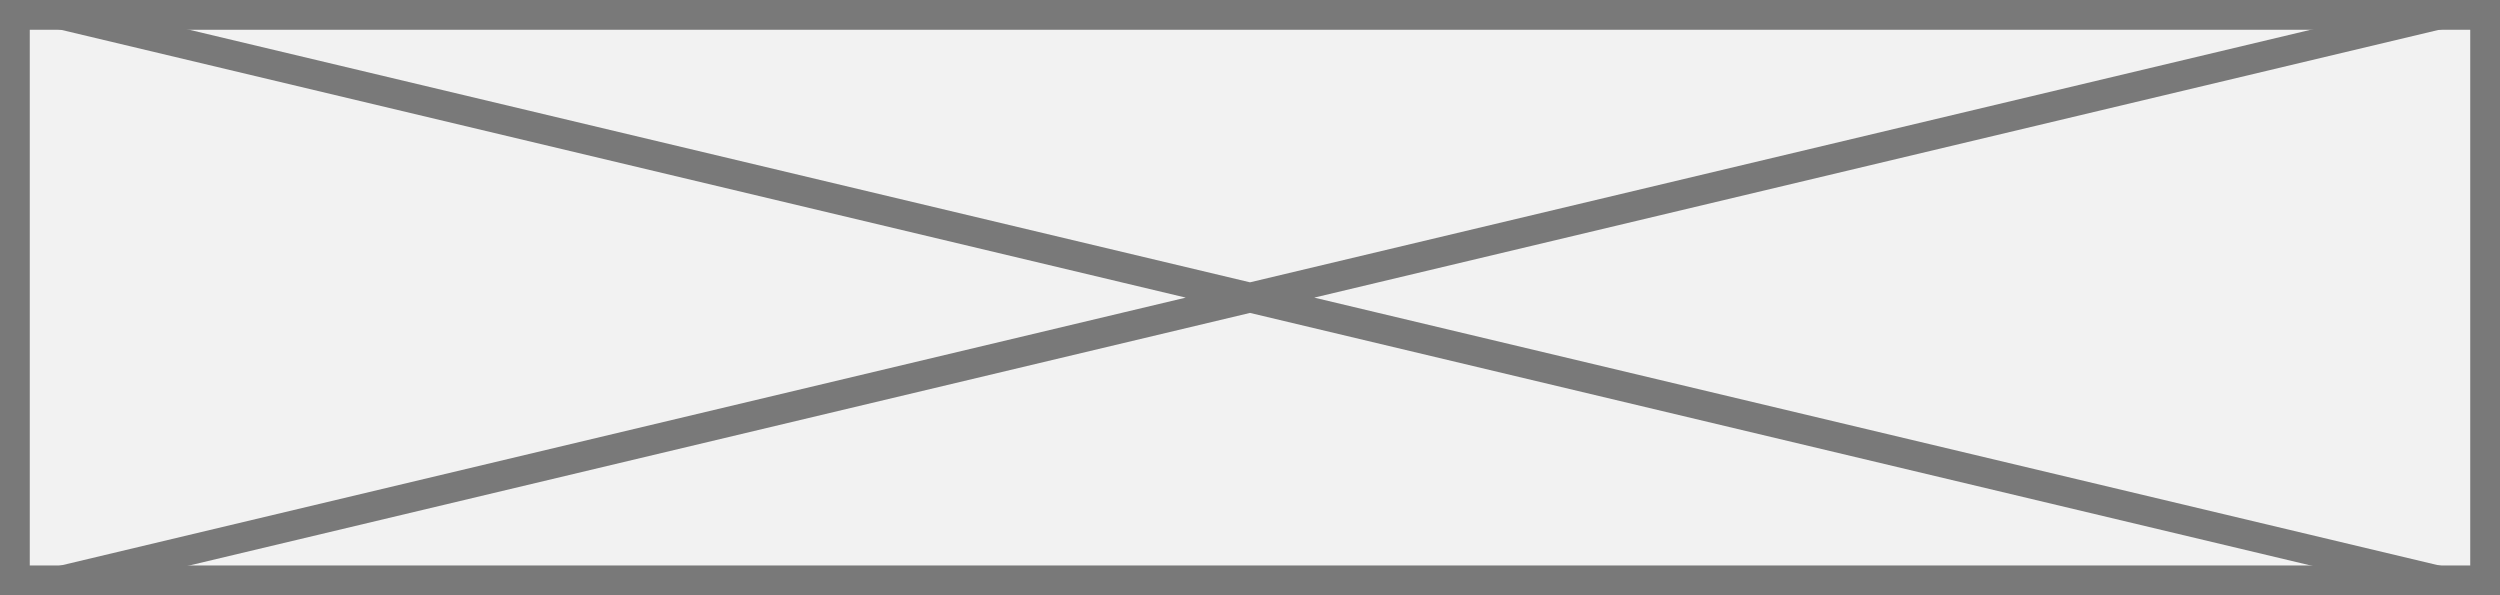 ﻿<?xml version="1.0" encoding="utf-8"?>
<svg version="1.1" xmlns:xlink="http://www.w3.org/1999/xlink" width="84px" height="20px" xmlns="http://www.w3.org/2000/svg">
  <rect width="100%" height="100%" fill="#333333" stroke="none"/>
  <g transform="matrix(1 0 0 1 0 1 )">
    <path d="M 0.5 -0.5  L 83.5 -0.5  L 83.5 18.5  L 0.5 18.5  L 0.5 -0.5  Z " fill-rule="nonzero" fill="#f2f2f2" stroke="none" />
    <path d="M 0.5 -0.5  L 83.5 -0.5  L 83.5 18.5  L 0.5 18.5  L 0.5 -0.5  Z " stroke-width="1" stroke="#797979" fill="none" />
    <path d="M 2.043 -0.514  L 81.957 18.514  M 81.957 -0.514  L 2.043 18.514  " stroke-width="1" stroke="#797979" fill="none" />
  </g>
</svg>